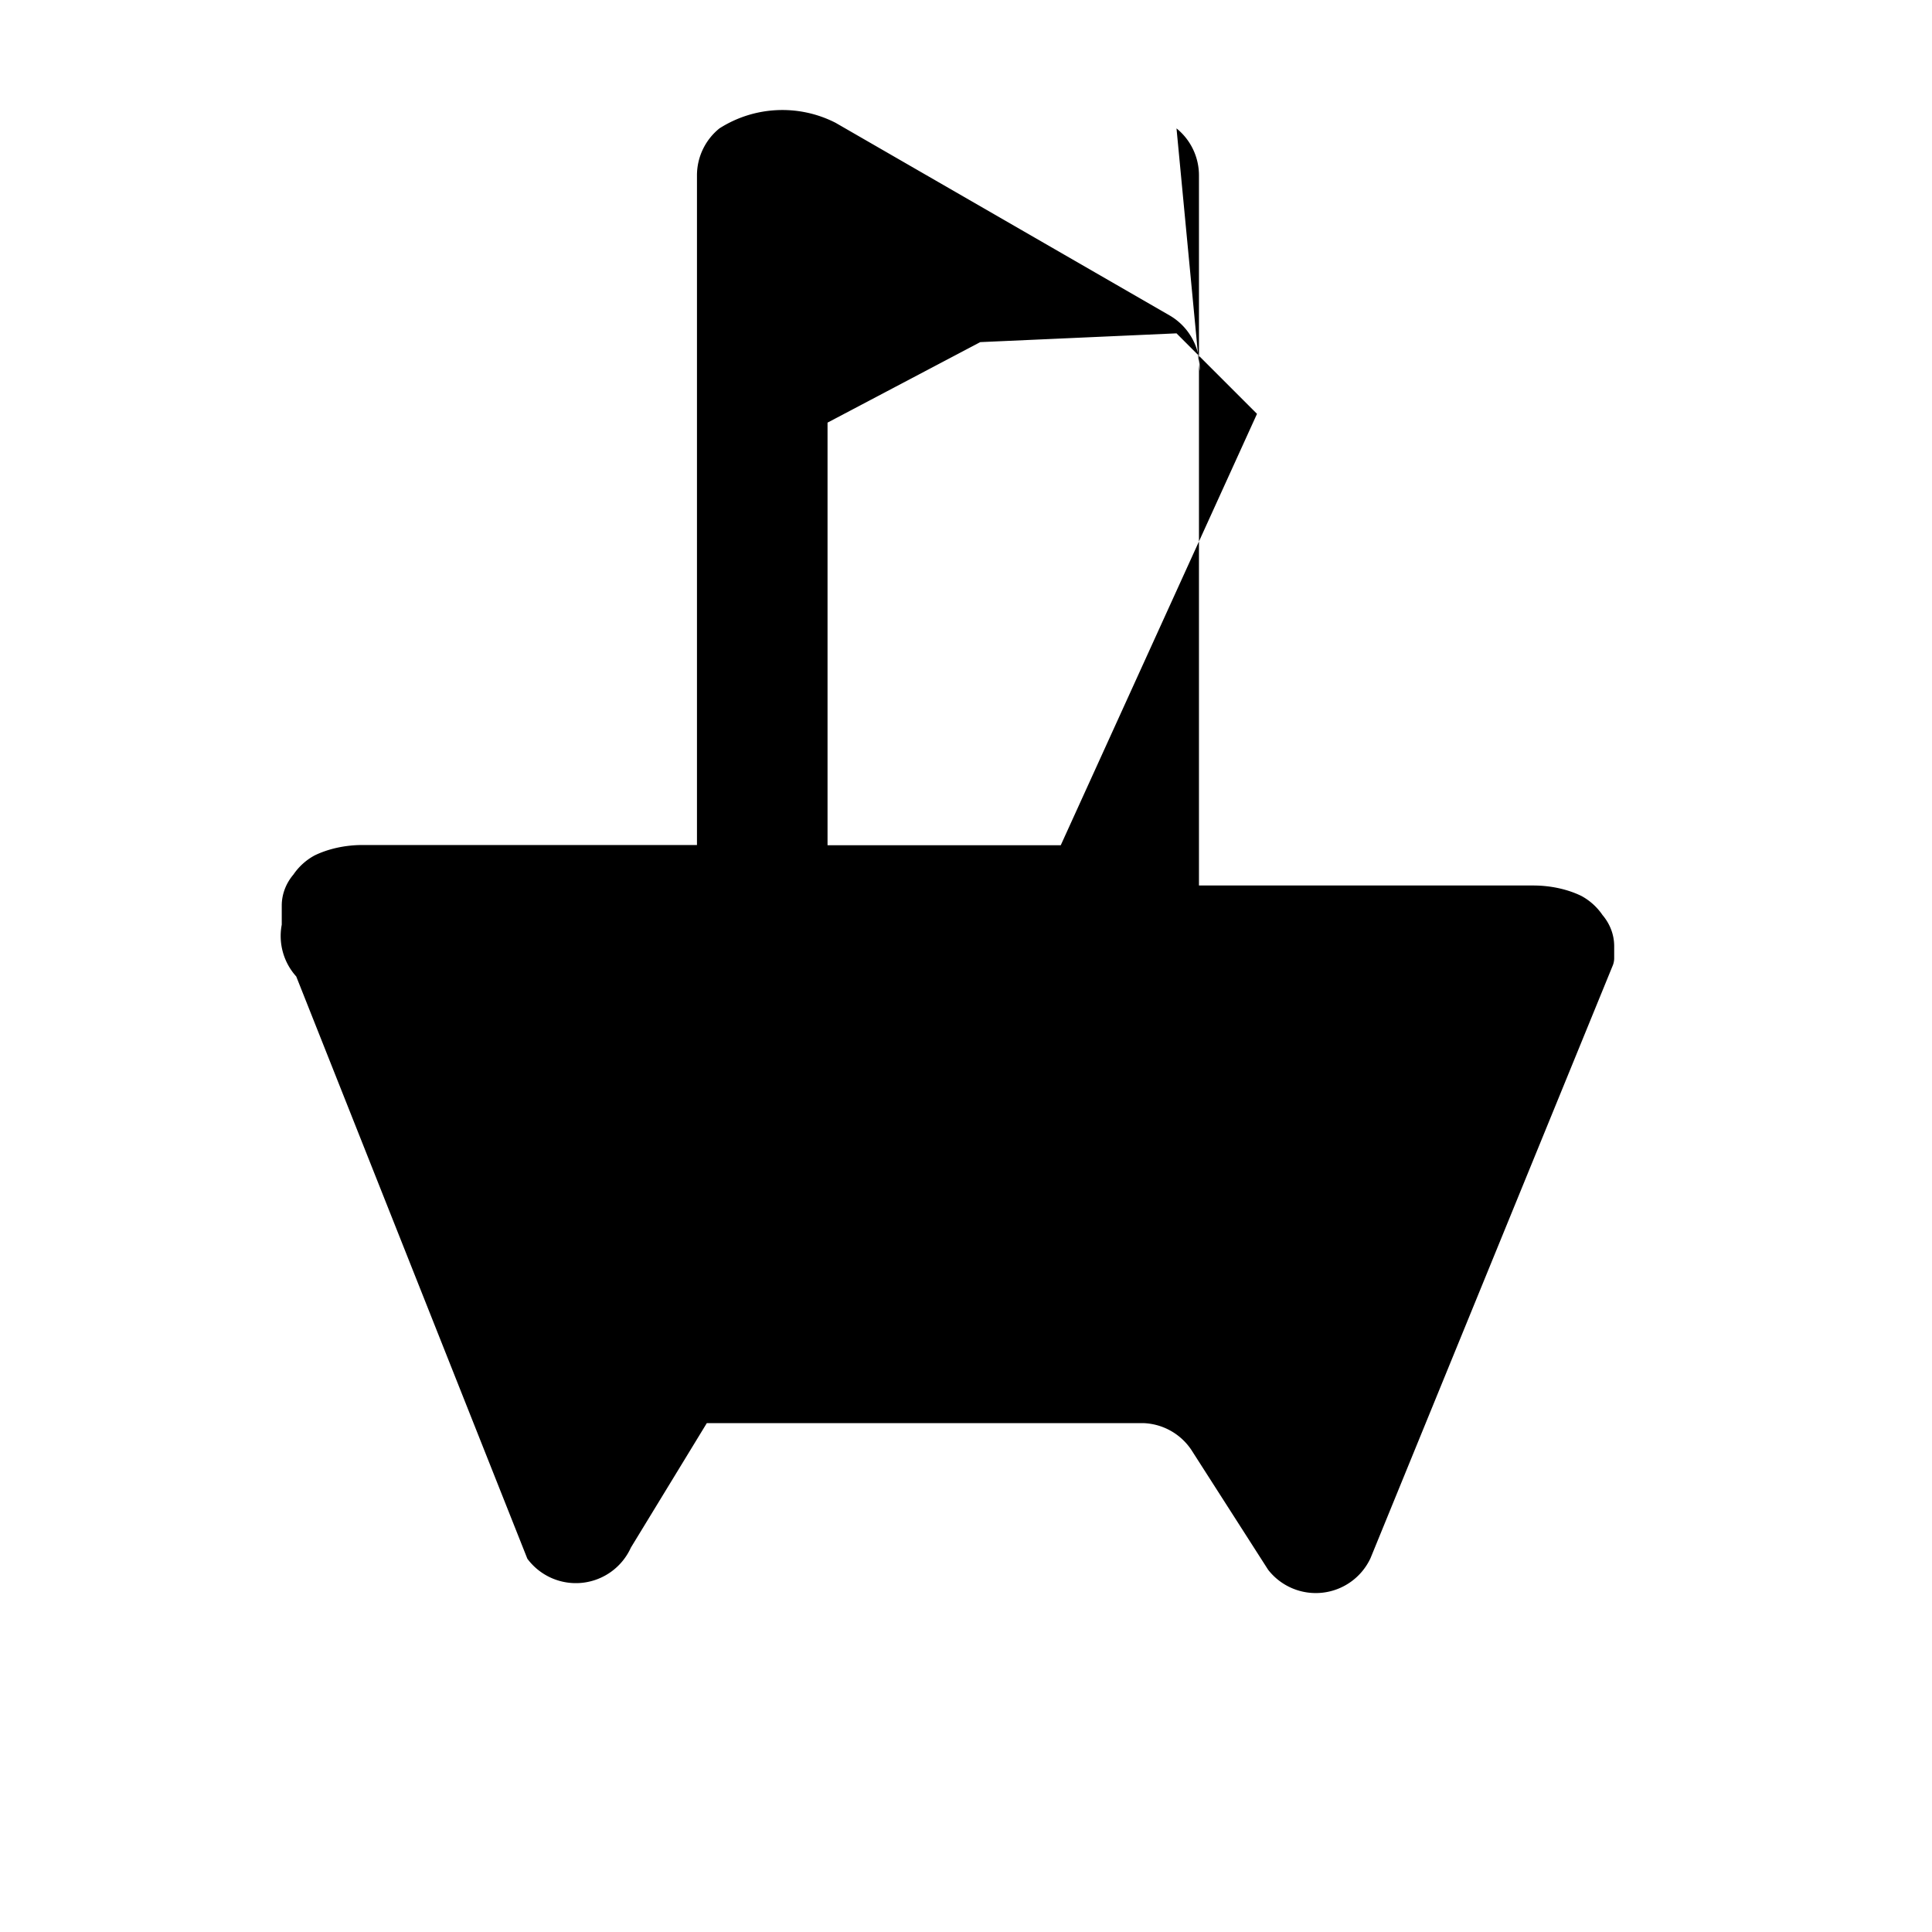 <svg xmlns="http://www.w3.org/2000/svg" viewBox="0 0 24 24" fill="currentColor" class="w-4 h-4">
  <path fill-rule="evenodd" d="M14.615 1.595a.75.75 0 01.279.584V11h4.153c.225 0 .434.05.598.13a.75.75 0 01.262.237c.095.112.145.248.145.386v.155a.25.25 0 01-.022.096l-3.005 7.352a.75.75 0 01-1.272.144l-.955-1.491a.75.75 0 00-.584-.33H8.78l-.943 1.546a.75.75 0 01-1.286.138L3.68 12.13a.75.75 0 01-.18-.643V11.25c0-.138.05-.274.145-.386a.75.75 0 01.262-.237c.164-.08.373-.13.598-.13h4.153V2.179a.75.75 0 01.279-.584 1.454 1.454 0 011.442-.07l4.153 2.395a.75.75 0 01.37.69zm0 2.546L12.177 4.25 10.28 5.25v5.25h2.897l2.438-5.359z" clip-rule="evenodd" />
</svg>
